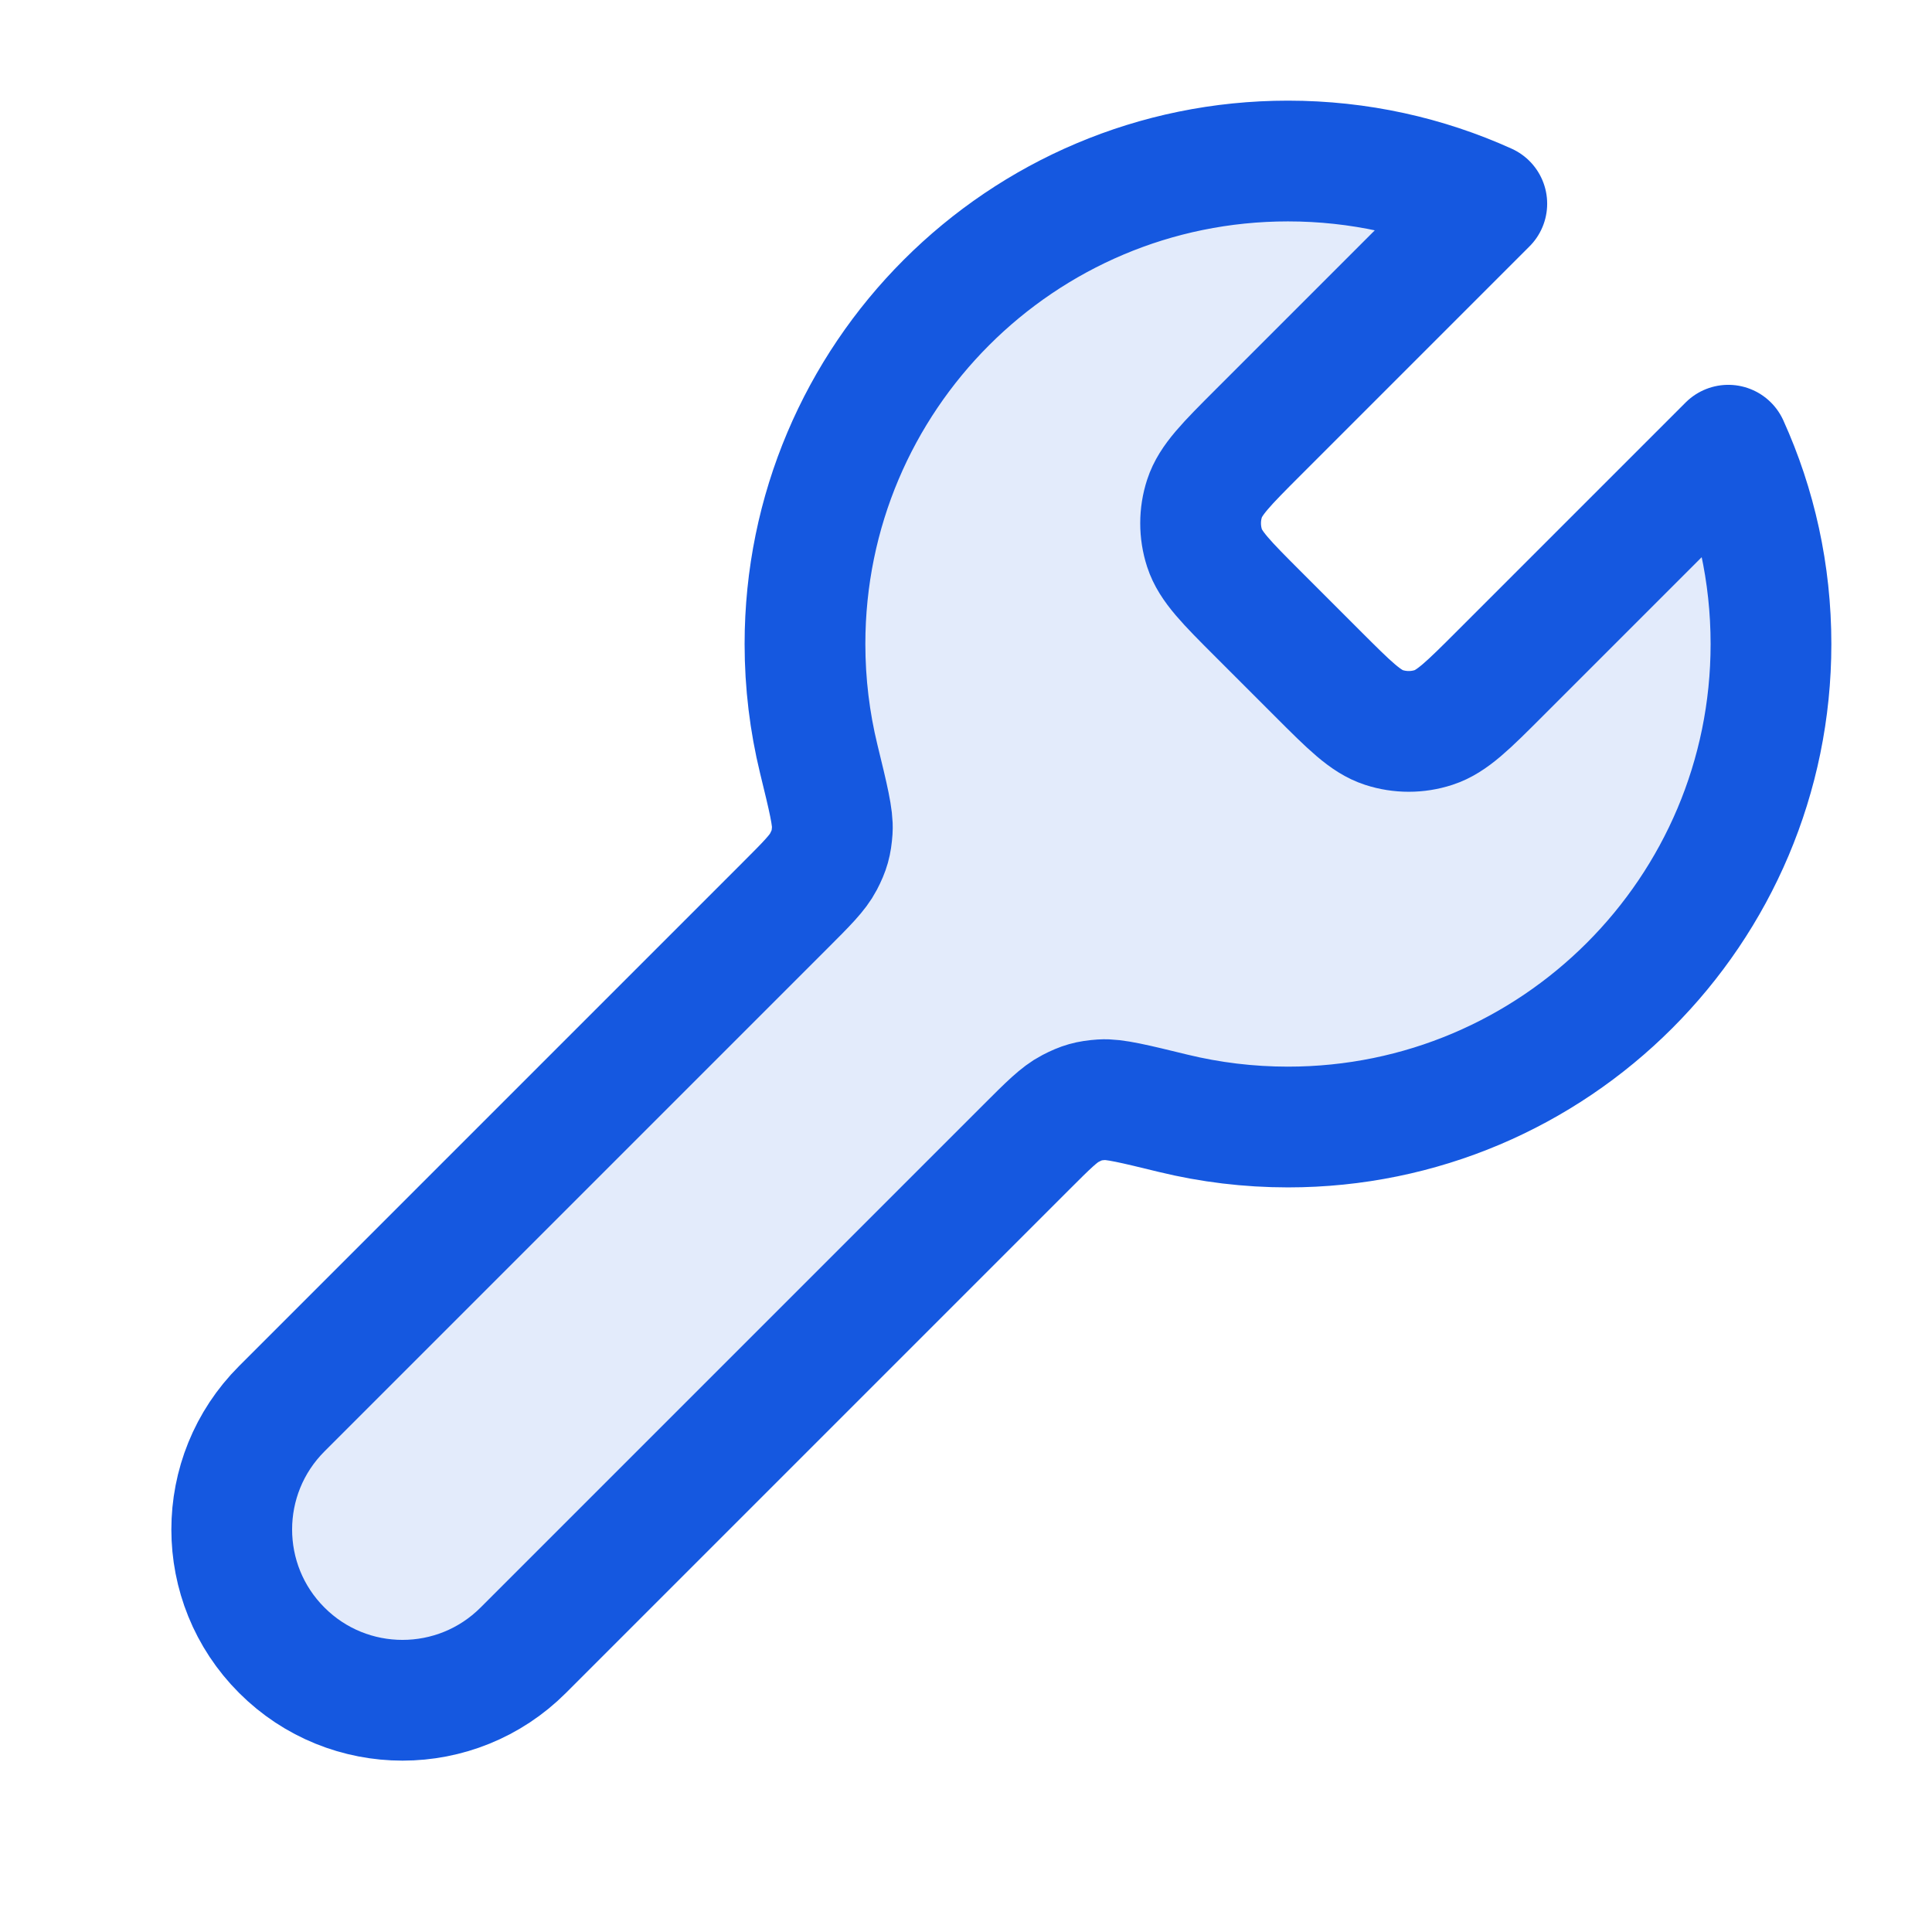 <svg width="32" height="32" viewBox="0 0 32 32" fill="none" xmlns="http://www.w3.org/2000/svg">
<path opacity="0.12" d="M20.842 10.175C20.314 9.647 20.05 9.383 19.951 9.079C19.864 8.811 19.864 8.522 19.951 8.255C20.05 7.95 20.314 7.686 20.842 7.158L24.626 3.374C23.622 2.92 22.507 2.667 21.333 2.667C16.915 2.667 13.333 6.248 13.333 10.667C13.333 11.321 13.412 11.958 13.56 12.567C13.719 13.219 13.799 13.545 13.784 13.751C13.77 13.967 13.738 14.082 13.638 14.274C13.543 14.457 13.361 14.639 12.997 15.003L4.667 23.333C3.562 24.438 3.562 26.229 4.667 27.333C5.771 28.438 7.562 28.438 8.667 27.333L16.997 19.003C17.361 18.639 17.543 18.457 17.727 18.362C17.918 18.262 18.033 18.23 18.249 18.215C18.455 18.201 18.781 18.281 19.433 18.44C20.042 18.588 20.679 18.667 21.333 18.667C25.752 18.667 29.333 15.085 29.333 10.667C29.333 9.493 29.081 8.378 28.626 7.374L24.842 11.158C24.314 11.686 24.05 11.95 23.745 12.049C23.477 12.136 23.189 12.136 22.921 12.049C22.617 11.95 22.353 11.686 21.825 11.158L20.842 10.175Z" fill="#1558E0"/>
<path d="M20.842 10.175C20.314 9.647 20.05 9.383 19.951 9.079C19.864 8.811 19.864 8.522 19.951 8.255C20.05 7.95 20.314 7.686 20.842 7.158L24.626 3.374C23.622 2.92 22.507 2.667 21.333 2.667C16.915 2.667 13.333 6.248 13.333 10.667C13.333 11.321 13.412 11.958 13.56 12.567C13.719 13.219 13.799 13.545 13.785 13.751C13.77 13.967 13.738 14.082 13.638 14.274C13.543 14.457 13.361 14.639 12.997 15.003L4.667 23.333C3.562 24.438 3.562 26.229 4.667 27.333C5.771 28.438 7.562 28.438 8.667 27.333L16.997 19.003C17.361 18.639 17.543 18.457 17.727 18.362C17.919 18.262 18.033 18.23 18.249 18.215C18.455 18.201 18.781 18.281 19.433 18.44C20.042 18.588 20.679 18.667 21.333 18.667C25.752 18.667 29.333 15.085 29.333 10.667C29.333 9.493 29.081 8.378 28.626 7.374L24.842 11.158C24.314 11.686 24.05 11.95 23.745 12.049C23.478 12.136 23.189 12.136 22.921 12.049C22.617 11.95 22.353 11.686 21.825 11.158L20.842 10.175Z" stroke="#1558E0" stroke-width="2" stroke-linecap="round" stroke-linejoin="round"/>
</svg>
